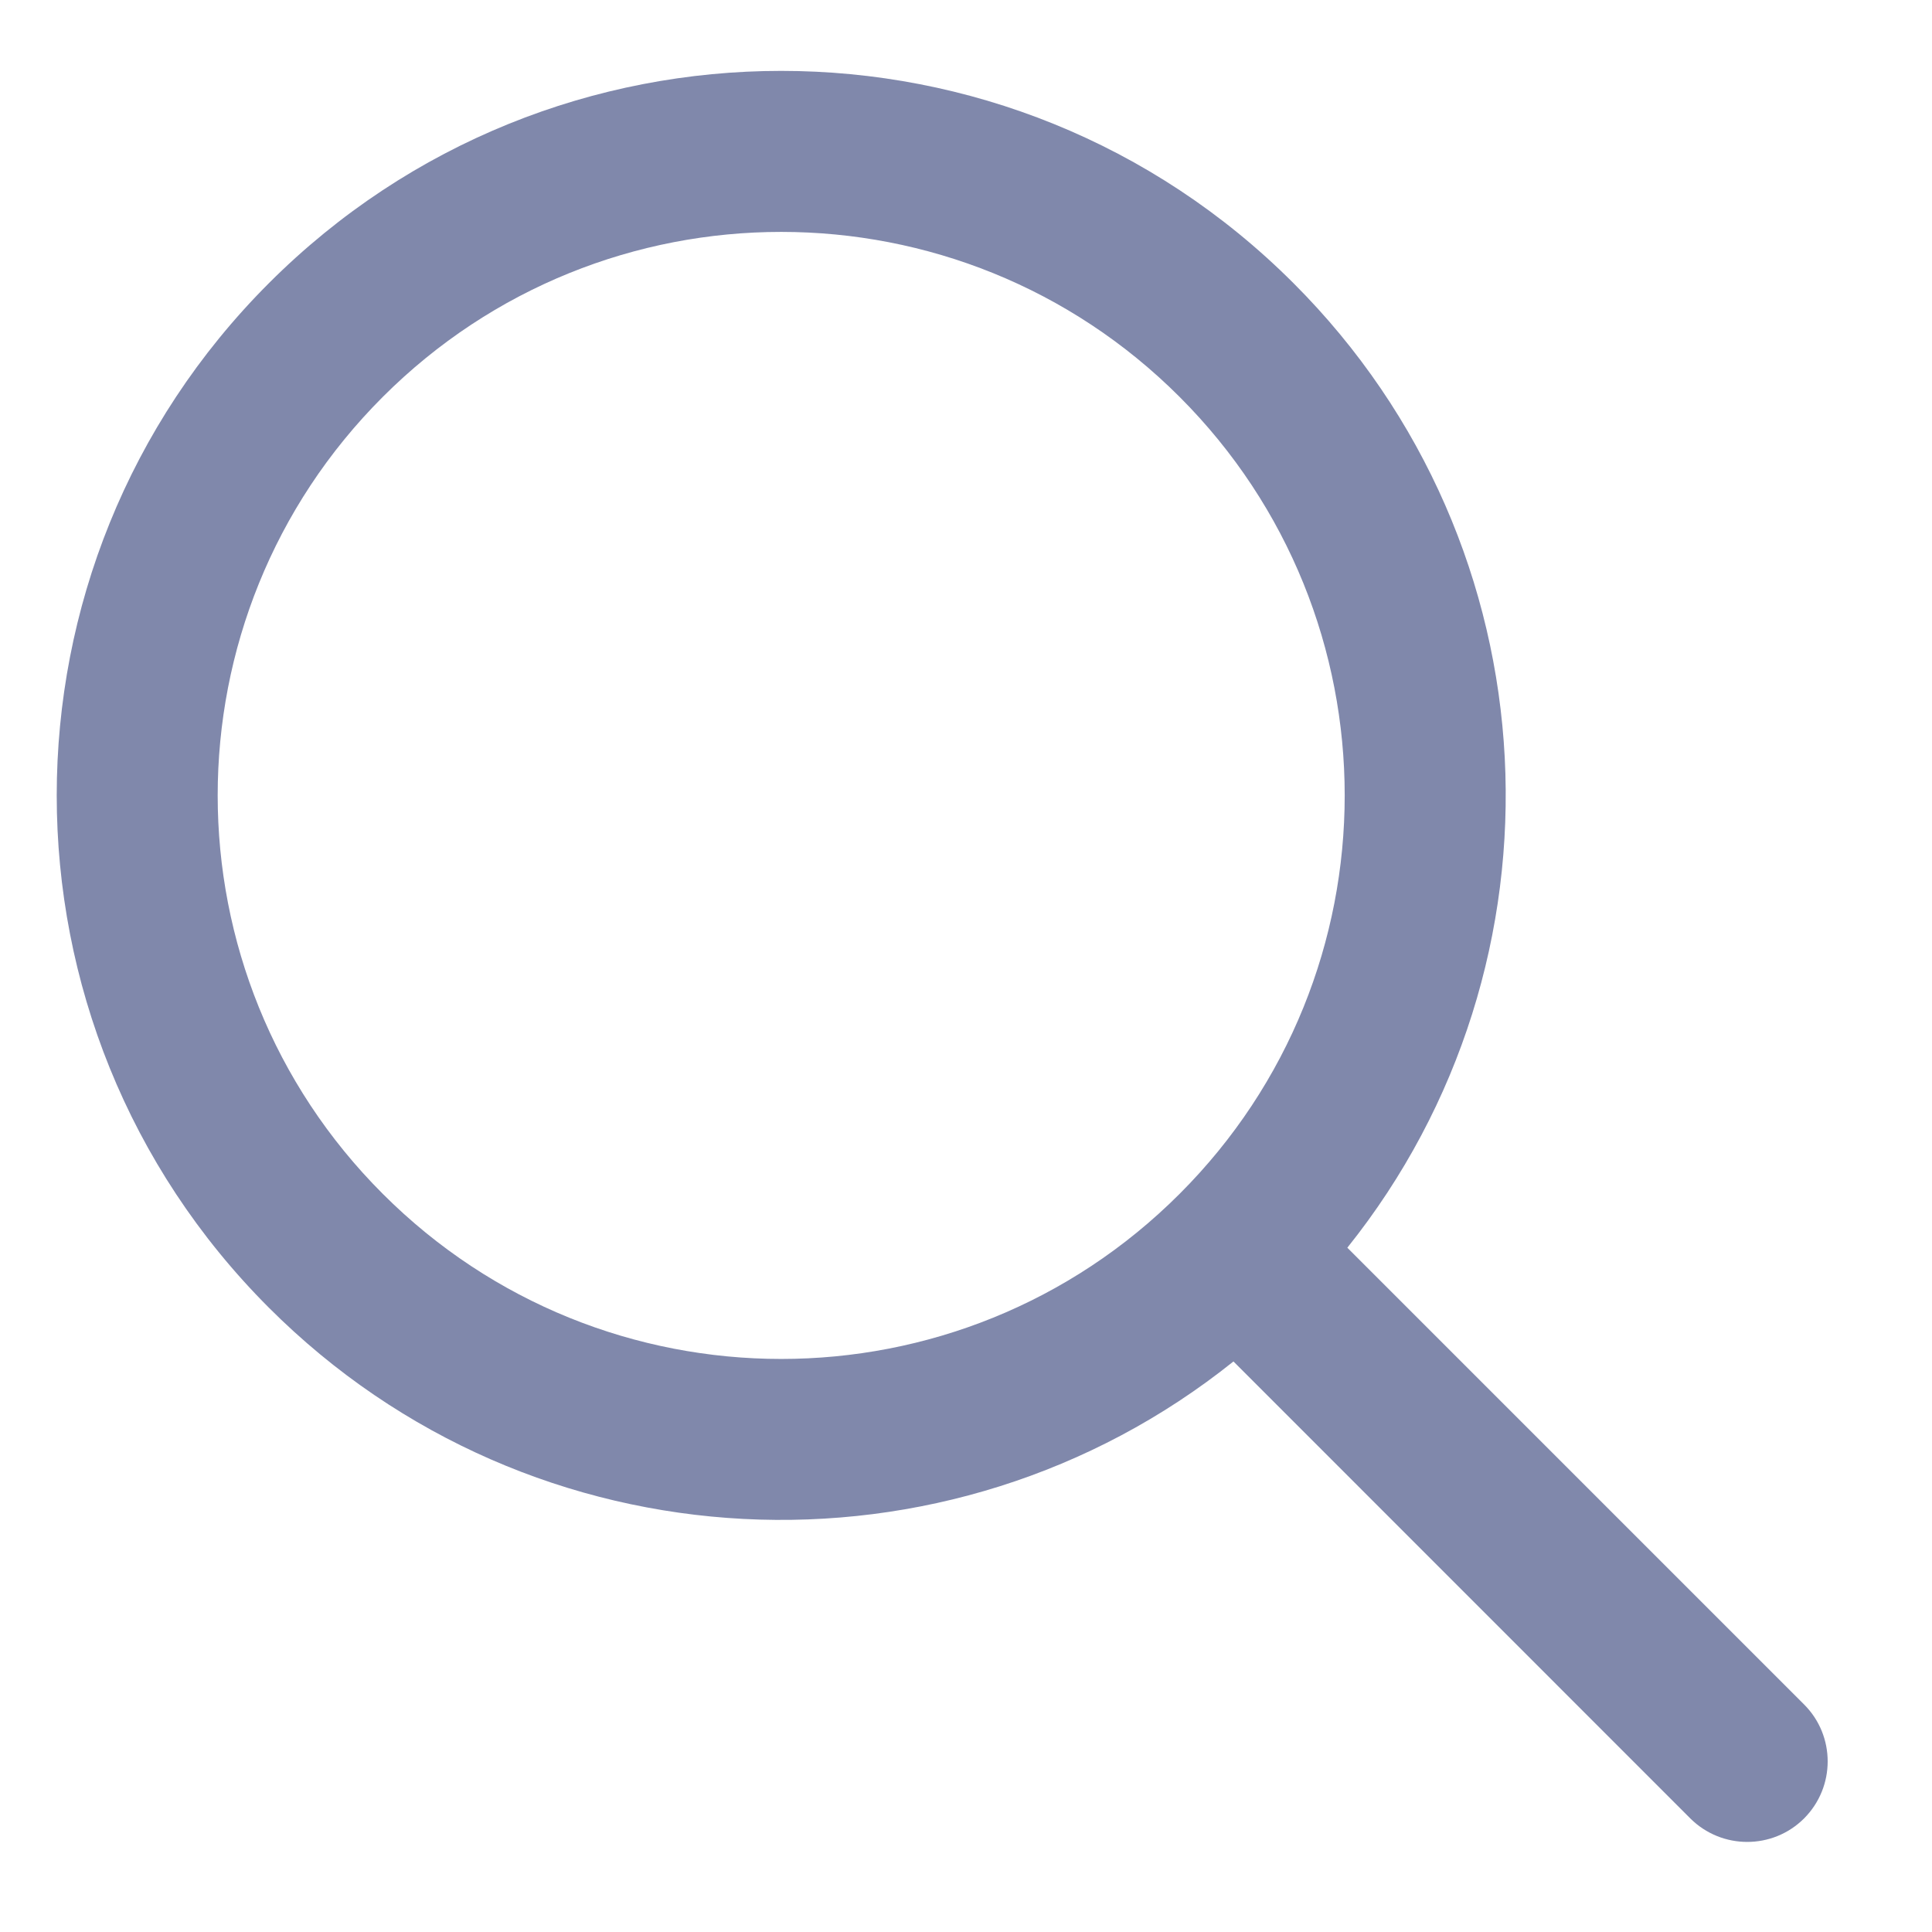 <svg width="16" height="16" viewBox="0 0 16 16" fill="none" xmlns="http://www.w3.org/2000/svg">
<path fill-rule="evenodd" clip-rule="evenodd" d="M3.17 3.287C1.347 5.11 1.347 8.065 3.17 9.887C4.992 11.71 7.947 11.71 9.769 9.887C11.592 8.065 11.592 5.11 9.769 3.287C7.947 1.465 4.992 1.465 3.17 3.287ZM2.227 10.83C-0.116 8.487 -0.116 4.688 2.227 2.345C4.57 0.001 8.369 0.001 10.712 2.345C12.896 4.528 13.045 7.977 11.158 10.333L14.941 14.116C15.201 14.376 15.201 14.798 14.941 15.059C14.681 15.319 14.259 15.319 13.998 15.059L10.215 11.275C7.859 13.162 4.411 13.014 2.227 10.83Z" fill="#8088AB"/>
</svg>
